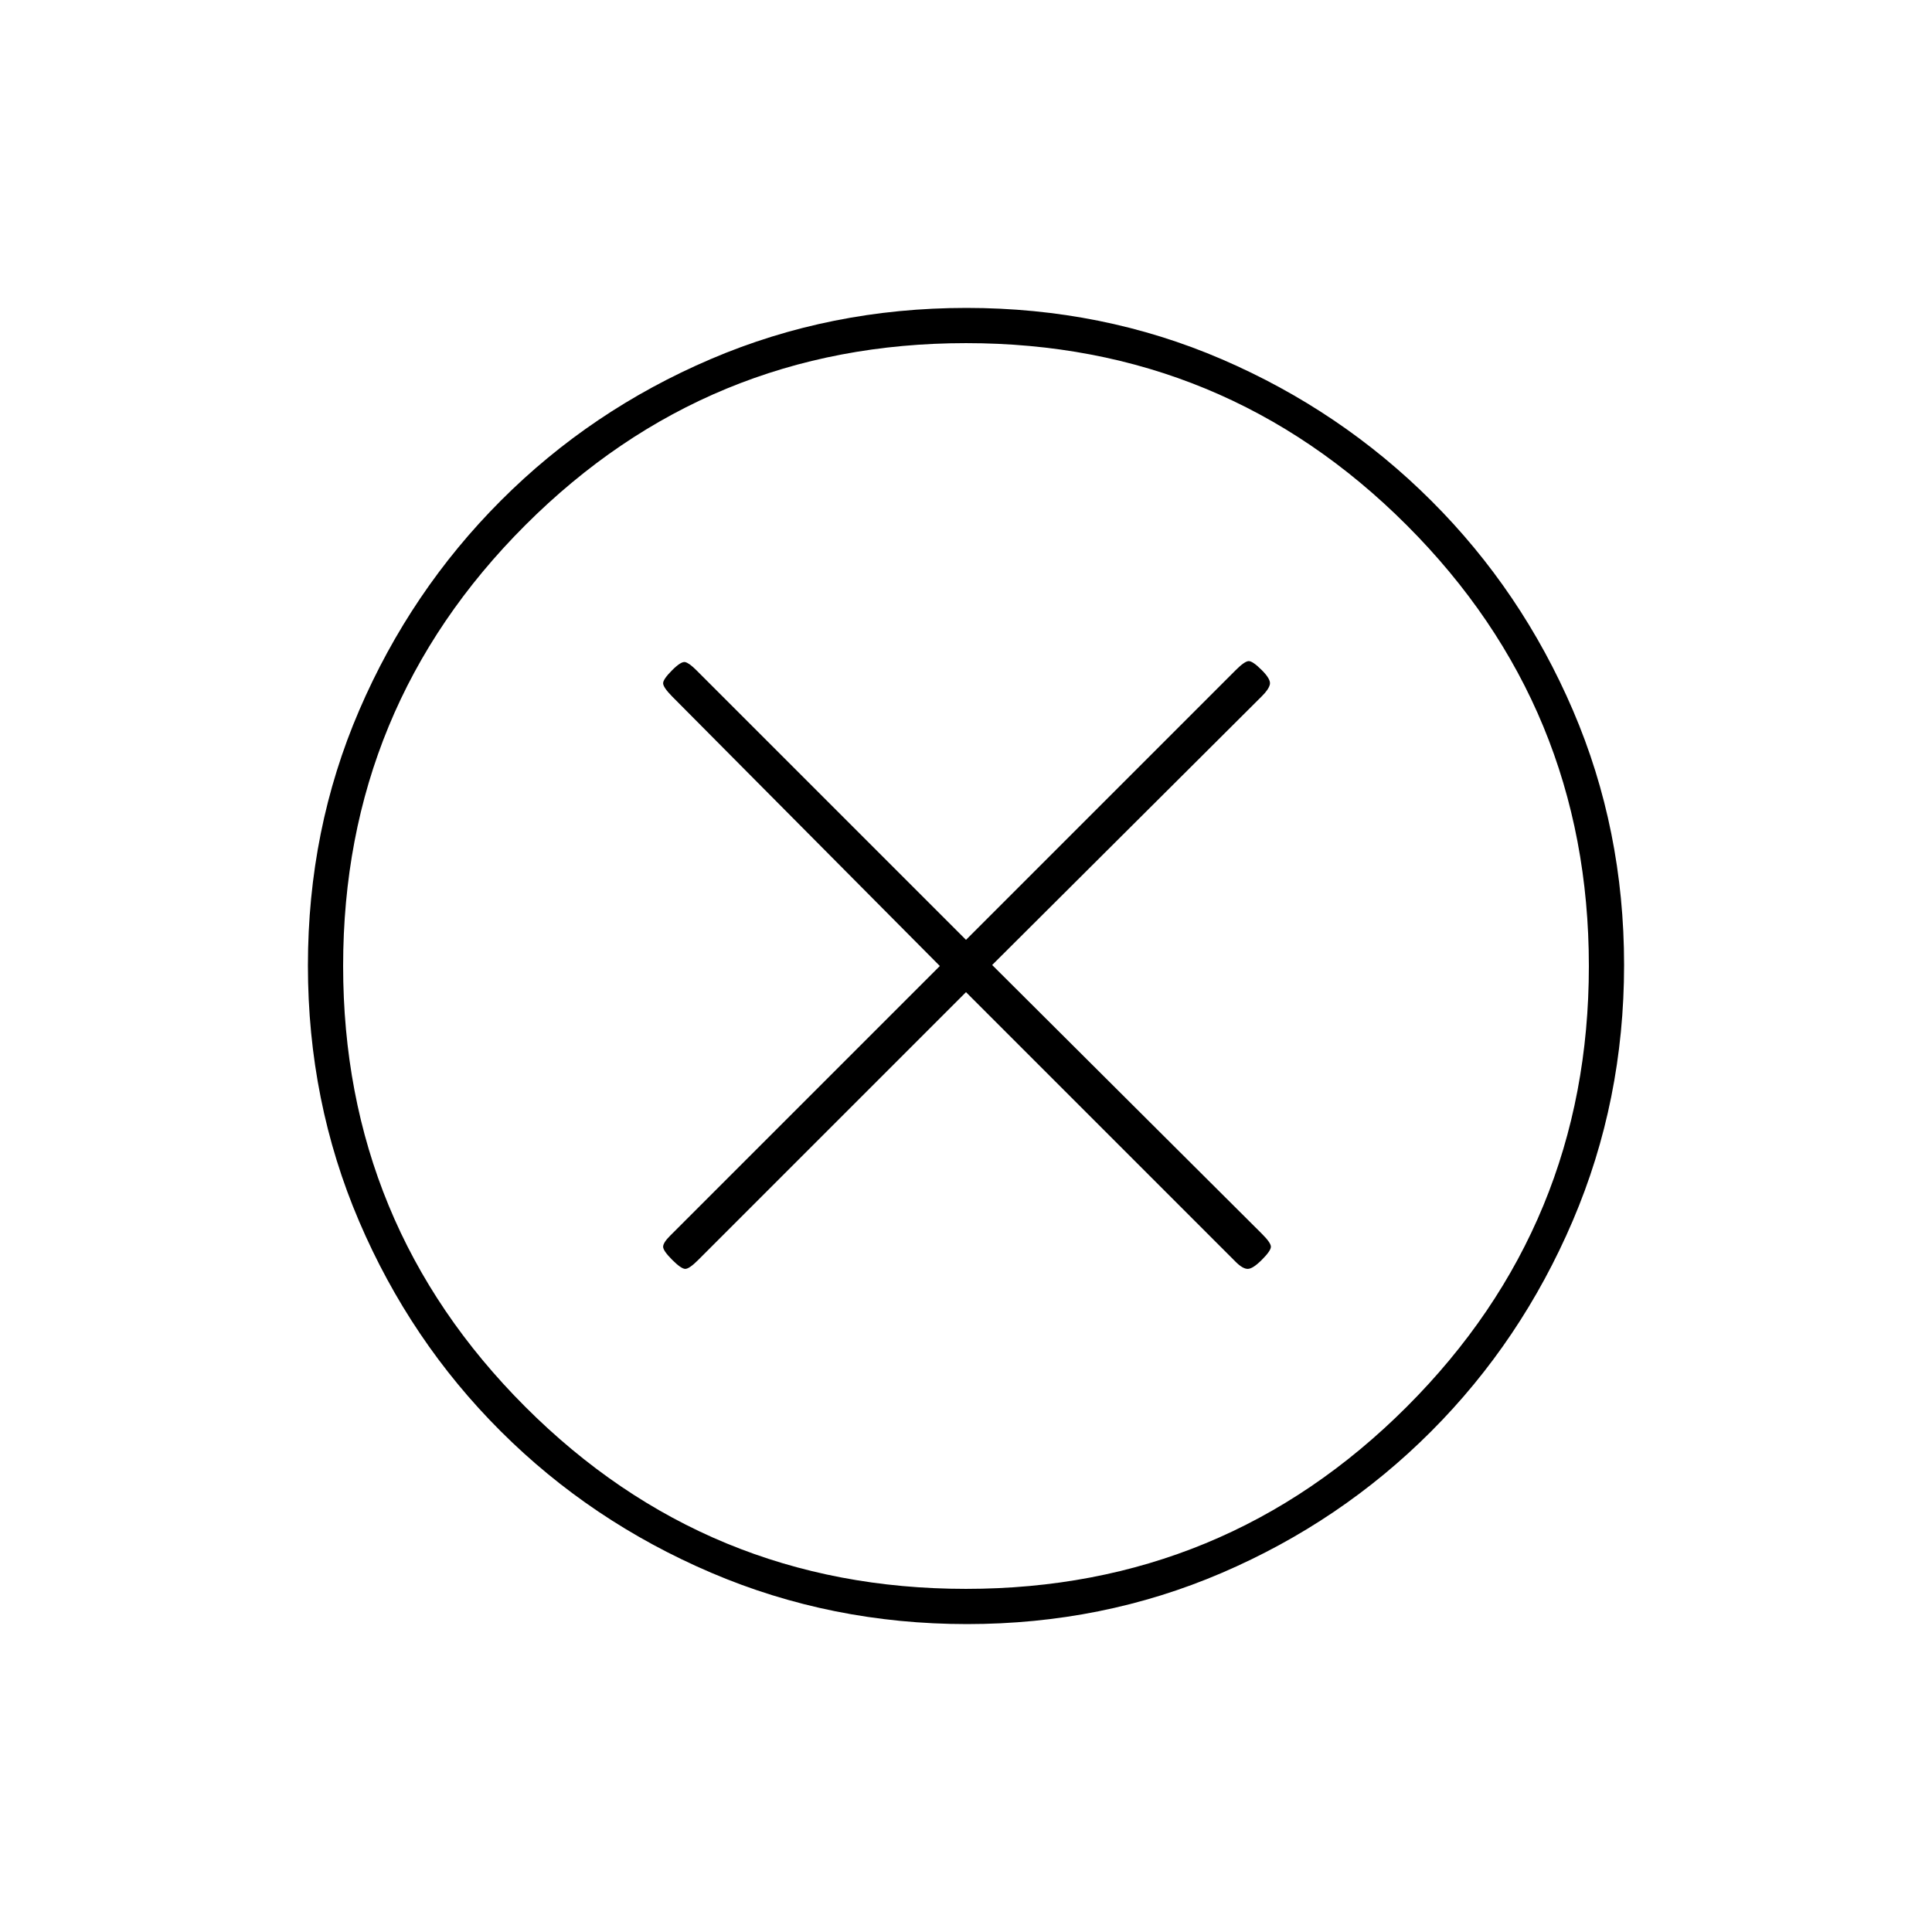 <svg xmlns="http://www.w3.org/2000/svg" height="20" viewBox="0 -960 960 960" width="20"><path d="m480-467 134 134q3.5 3.5 6 3.5t7-4.5q4.5-4.5 4.5-6.5t-4.5-6.46L493-480.5l134-133.54q3.5-3.46 4-5.96t-4-7q-4.5-4.5-6.5-4.5T614-627L480-493 346-627q-3.5-3.5-5.5-4t-6.5 4q-4.5 4.5-4.5 6.5t4.41 6.5L467-480 333-346q-3.5 3.5-3.5 5.5t4.5 6.5q4.5 4.5 6.5 4.5t6.41-4.41L480-467Zm.51 314q-67.42 0-127.14-25.52-59.72-25.53-104.62-70.35-44.9-44.83-70.32-104.29Q153-412.62 153-480.22q0-67.69 25.52-126.91 25.53-59.22 70.35-104.12 44.83-44.9 104.29-70.32Q412.62-807 480.22-807q67.69 0 126.91 25.52 59.22 25.53 104.12 70.35 44.9 44.83 70.32 104.05Q807-547.85 807-480.51q0 67.42-25.52 127.14-25.53 59.72-70.35 104.62-44.83 44.9-104.05 70.32Q547.85-153 480.51-153Zm-.54-17.5q128.53 0 219.03-90.47 90.5-90.46 90.5-219 0-128.53-90.47-219.03-90.46-90.5-219-90.5-128.53 0-219.03 90.47-90.5 90.46-90.5 219 0 128.53 90.47 219.03 90.46 90.5 219 90.5ZM480-480Z"/></svg>